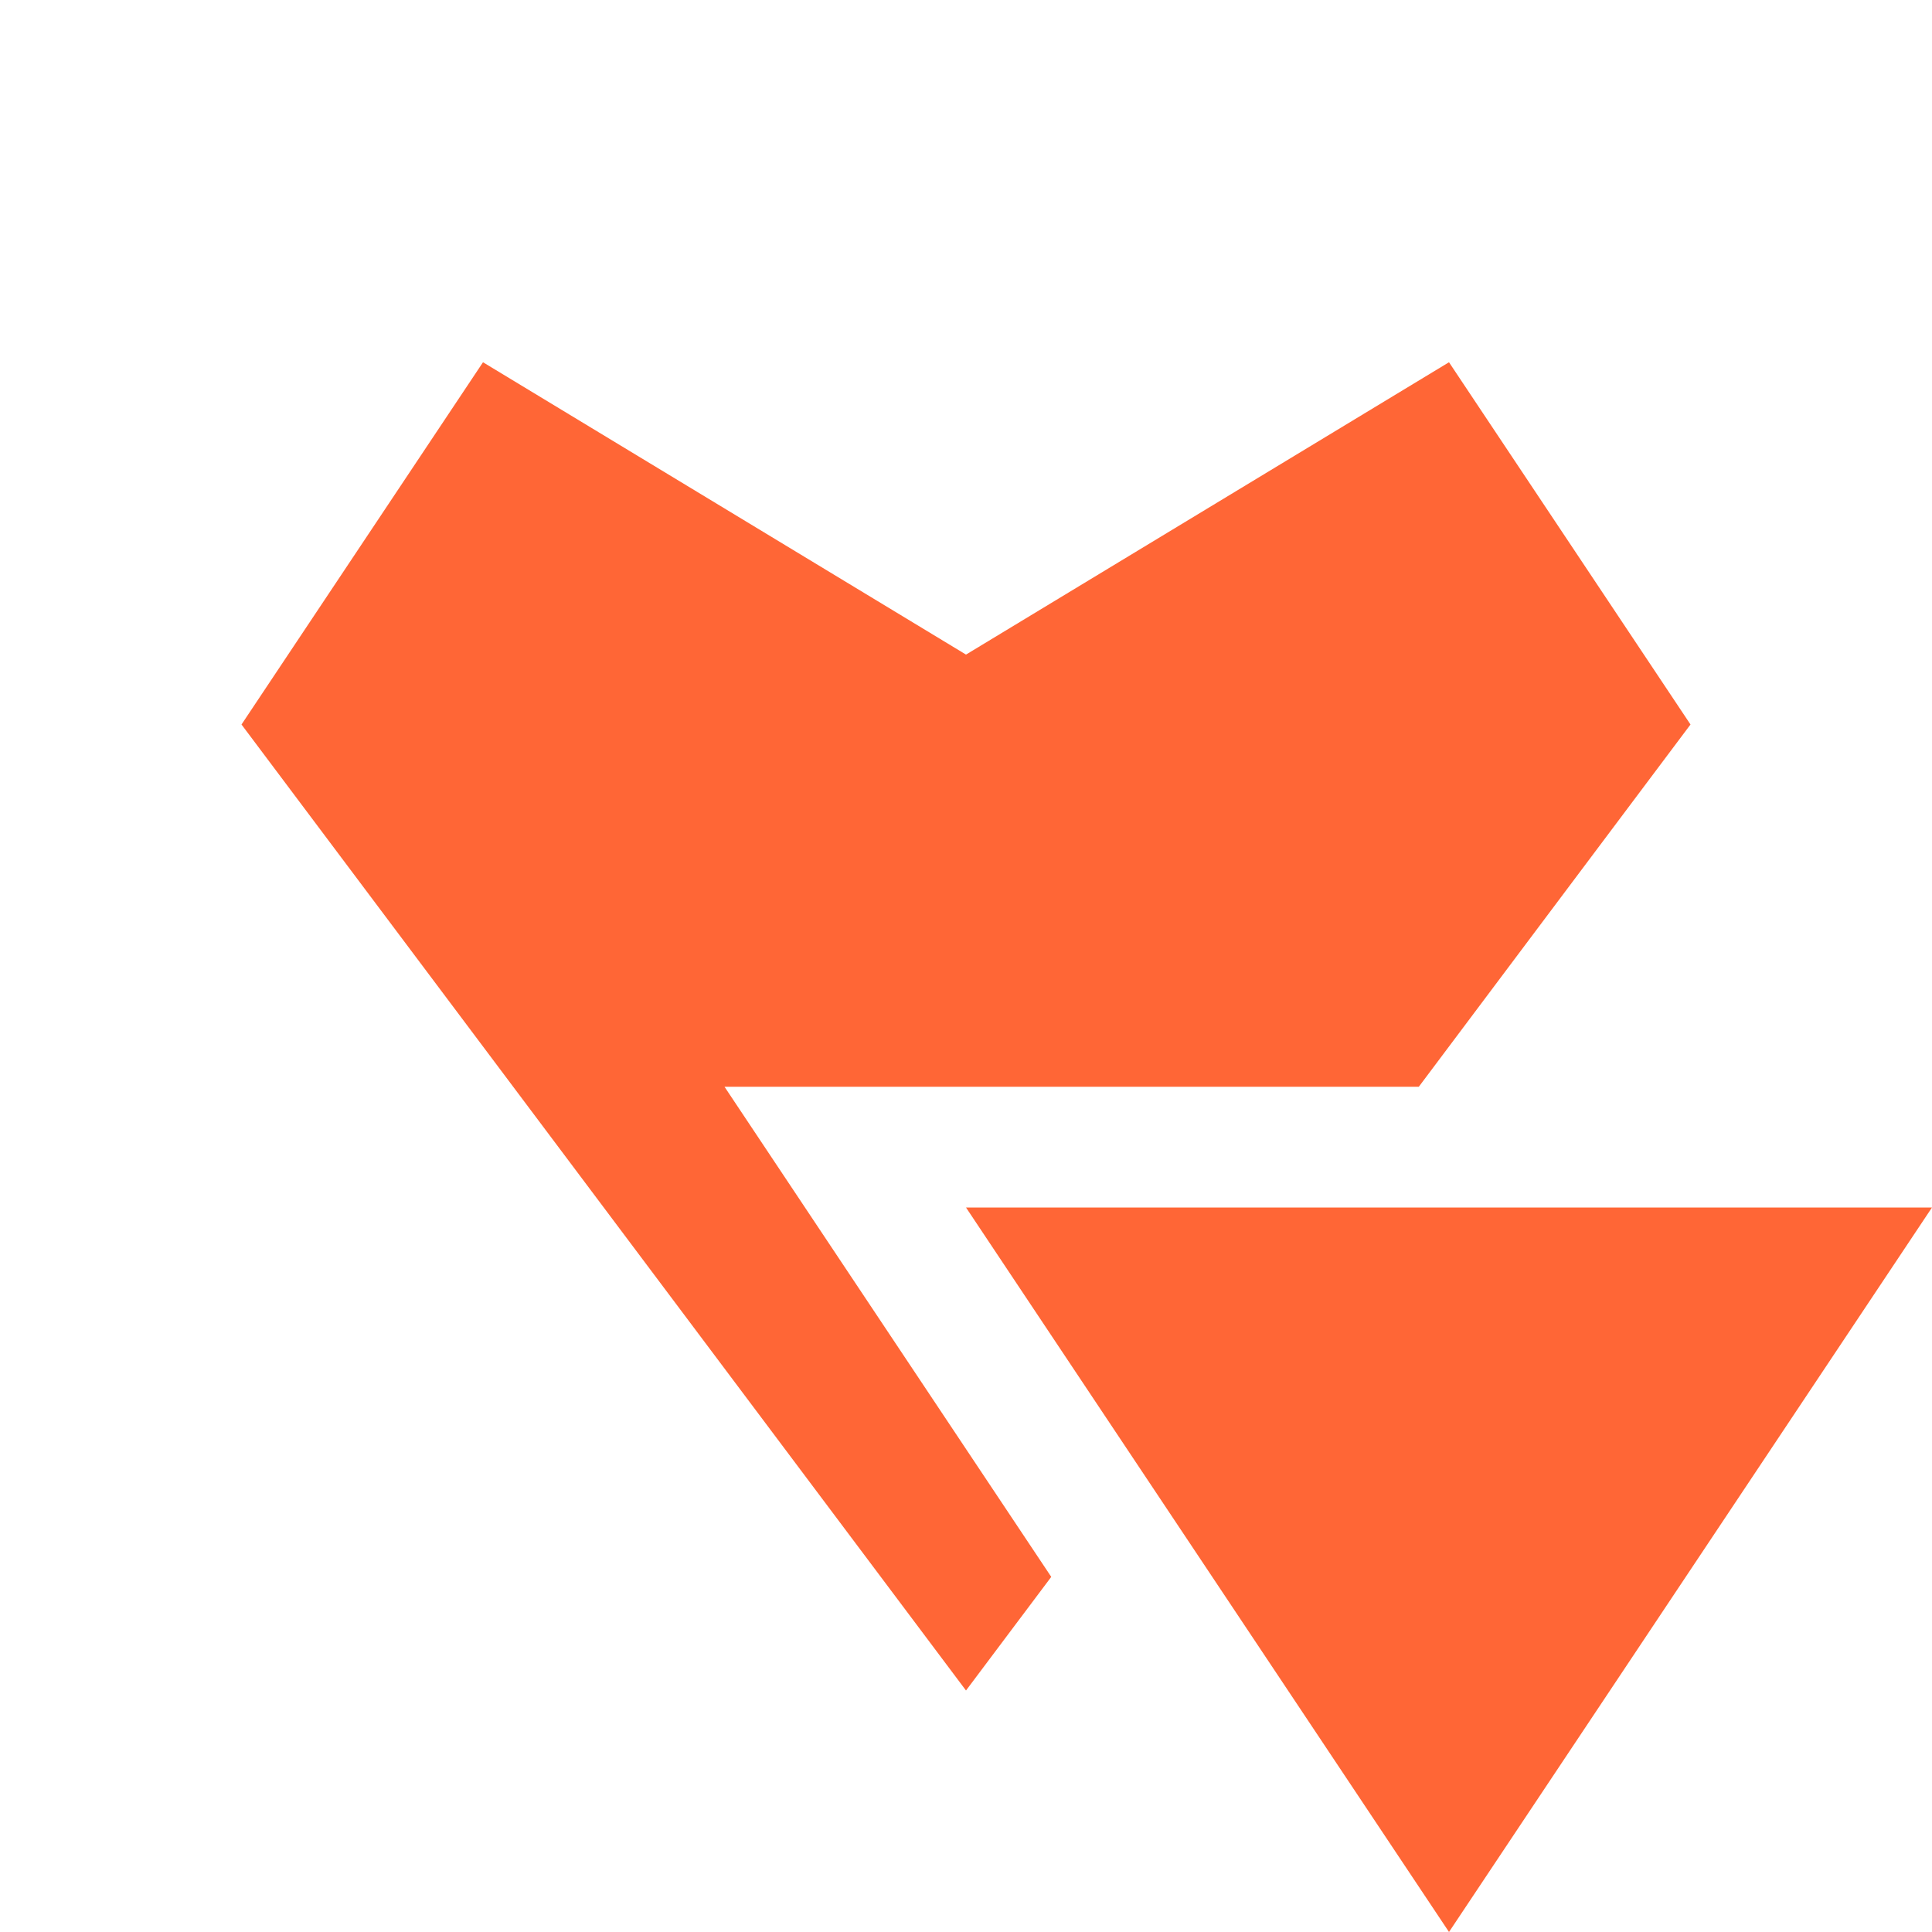 <svg width="16" height="16" viewBox="0 0 16 16" fill="none" xmlns="http://www.w3.org/2000/svg">
<path fill-rule="evenodd" clip-rule="evenodd" d="M4 3L2 6L8 14C8 13.249 8 12.589 8 12L6 9H8C8 8.609 8 8.248 8 7.894V7.893L8 5.421L4 3ZM8 12C8 12.589 8 13.249 8 14L8.706 13.059L8 12ZM11.75 9H8C8 8.609 8 8.248 8 7.894V7.893L8 5.421L12 3L14 6L11.75 9Z" fill="#FF6636"/>
<path d="M8 10H16L12 16L8 10Z" fill="#FF6636"/>
</svg>
